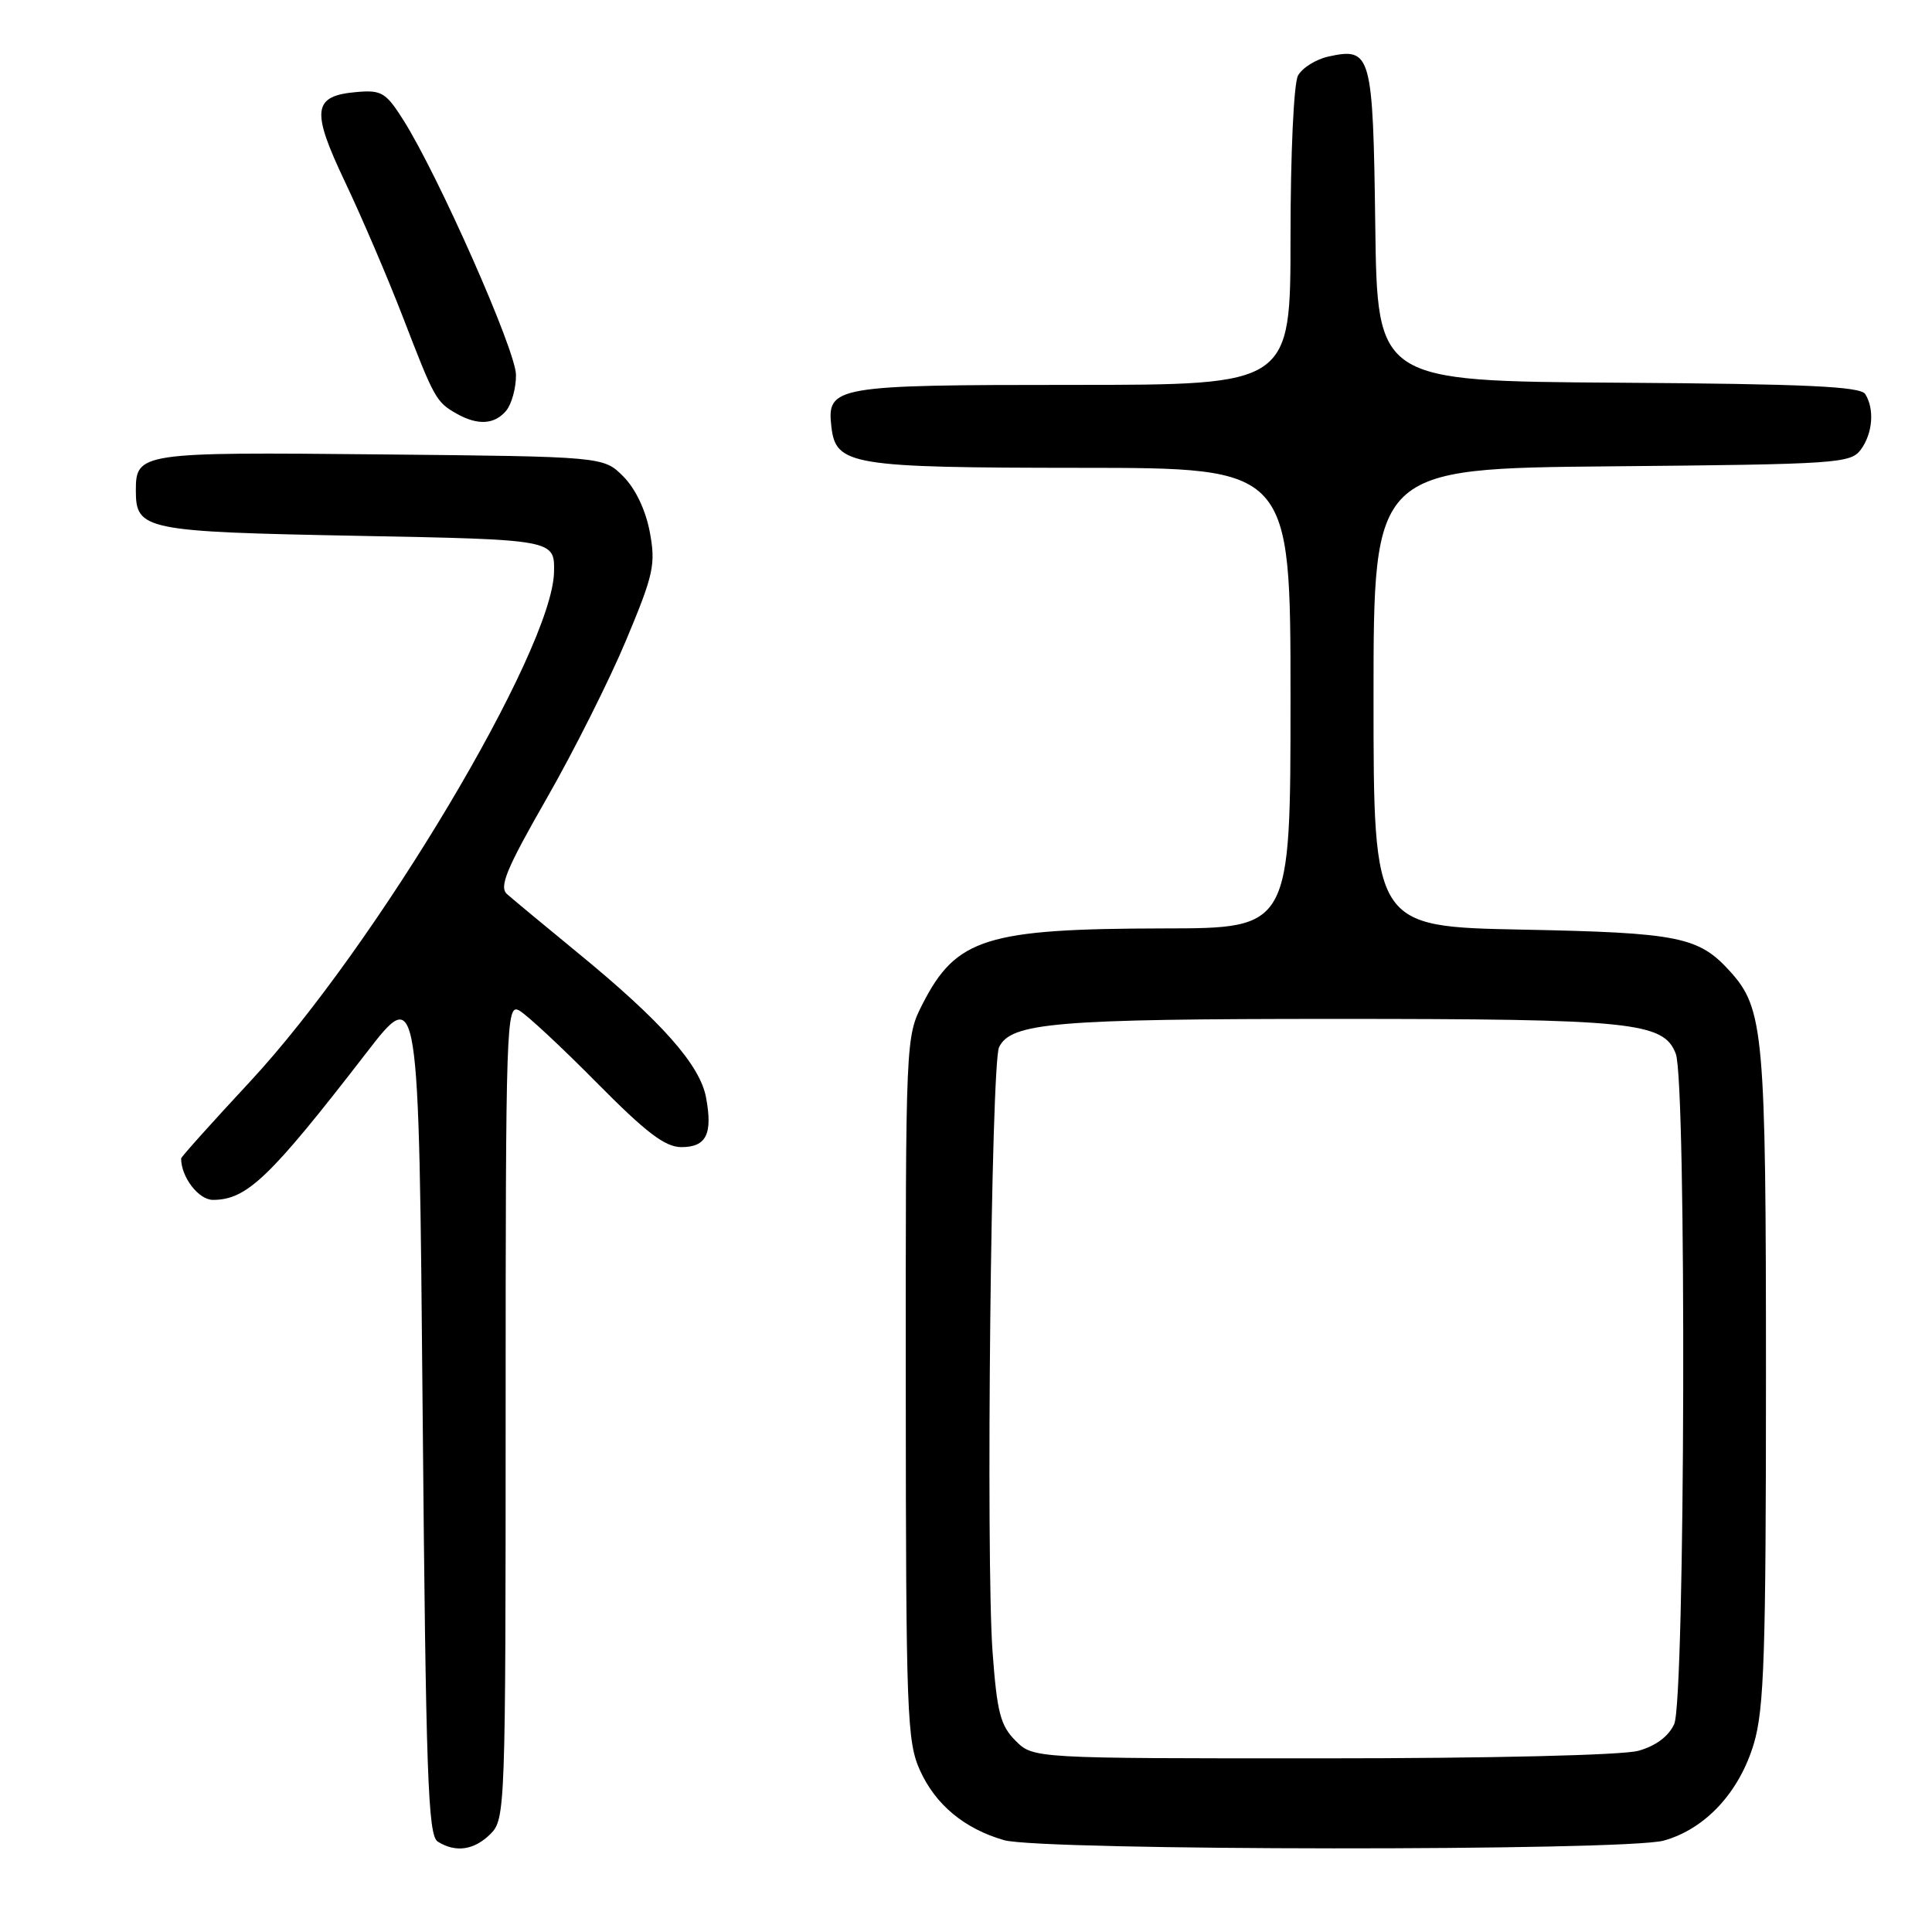 <?xml version="1.0" encoding="UTF-8" standalone="no"?>
<!DOCTYPE svg PUBLIC "-//W3C//DTD SVG 1.1//EN" "http://www.w3.org/Graphics/SVG/1.1/DTD/svg11.dtd" >
<svg xmlns="http://www.w3.org/2000/svg" xmlns:xlink="http://www.w3.org/1999/xlink" version="1.1" viewBox="0 0 256 256">
 <g >
 <path fill="currentColor"
d=" M 65.00 243.00 C 66.95 241.05 67.00 239.67 67.00 186.96 C 67.00 135.59 67.09 132.98 68.77 133.88 C 69.74 134.40 74.35 138.69 79.02 143.41 C 85.62 150.09 88.12 151.99 90.28 152.00 C 93.60 152.00 94.46 150.26 93.55 145.40 C 92.74 141.08 87.62 135.31 76.54 126.24 C 72.12 122.61 67.91 119.12 67.18 118.47 C 66.11 117.51 67.09 115.14 72.42 105.83 C 76.03 99.53 80.78 90.06 82.98 84.79 C 86.62 76.09 86.90 74.79 86.10 70.49 C 85.55 67.57 84.20 64.75 82.59 63.13 C 79.96 60.50 79.96 60.50 50.38 60.21 C 18.57 59.89 18.00 59.98 18.00 65.00 C 18.00 70.23 19.13 70.46 47.40 71.00 C 73.50 71.50 73.50 71.50 73.41 75.82 C 73.19 86.18 49.77 125.42 33.13 143.32 C 28.11 148.72 24.00 153.30 24.00 153.50 C 24.00 155.98 26.32 159.00 28.23 158.99 C 32.71 158.98 35.76 156.06 48.55 139.50 C 55.50 130.50 55.50 130.50 56.00 186.79 C 56.43 235.36 56.71 243.20 58.00 244.02 C 60.38 245.52 62.84 245.16 65.00 243.00 Z  M 220.45 243.89 C 225.96 242.36 230.48 237.49 232.40 231.02 C 233.76 226.45 234.00 219.10 234.00 182.44 C 234.00 136.85 233.72 133.66 229.23 128.70 C 225.08 124.12 222.45 123.59 201.75 123.18 C 182.00 122.79 182.00 122.79 182.00 92.44 C 182.00 62.08 182.00 62.08 213.58 61.79 C 243.51 61.52 245.24 61.40 246.58 59.56 C 248.15 57.41 248.40 54.19 247.15 52.21 C 246.52 51.21 239.20 50.87 214.42 50.71 C 182.50 50.50 182.50 50.50 182.23 29.86 C 181.93 7.09 181.70 6.25 176.03 7.49 C 174.36 7.86 172.54 9.00 171.99 10.02 C 171.43 11.06 171.00 20.41 171.00 31.43 C 171.00 51.00 171.00 51.00 142.19 51.00 C 110.56 51.00 109.55 51.18 110.16 56.53 C 110.75 61.65 112.70 61.97 143.25 61.99 C 171.00 62.00 171.00 62.00 171.00 92.50 C 171.00 123.00 171.00 123.00 154.25 123.02 C 130.70 123.06 126.70 124.31 122.25 133.02 C 120.01 137.40 120.00 137.65 120.02 183.96 C 120.04 227.18 120.18 230.79 121.91 234.60 C 123.97 239.15 127.80 242.32 133.04 243.83 C 137.98 245.24 215.38 245.30 220.45 243.89 Z  M 67.08 54.41 C 67.80 53.53 68.39 51.39 68.37 49.66 C 68.35 46.45 58.11 23.30 53.46 15.93 C 51.15 12.27 50.56 11.91 47.30 12.19 C 41.43 12.69 41.18 14.55 45.71 24.09 C 47.91 28.72 51.36 36.77 53.38 42.00 C 57.57 52.87 57.79 53.27 60.50 54.81 C 63.31 56.40 65.54 56.26 67.08 54.41 Z  M 134.56 230.65 C 132.56 228.65 132.11 226.90 131.52 218.90 C 130.62 206.63 131.32 141.01 132.38 138.77 C 133.92 135.51 139.87 135.01 177.00 135.01 C 216.33 135.01 220.45 135.43 222.05 139.63 C 223.49 143.41 223.30 225.26 221.84 228.45 C 221.10 230.08 219.39 231.35 217.09 231.99 C 214.99 232.57 197.59 232.99 175.20 232.99 C 136.91 233.00 136.91 233.00 134.56 230.65 Z "/>
</g>
</svg>